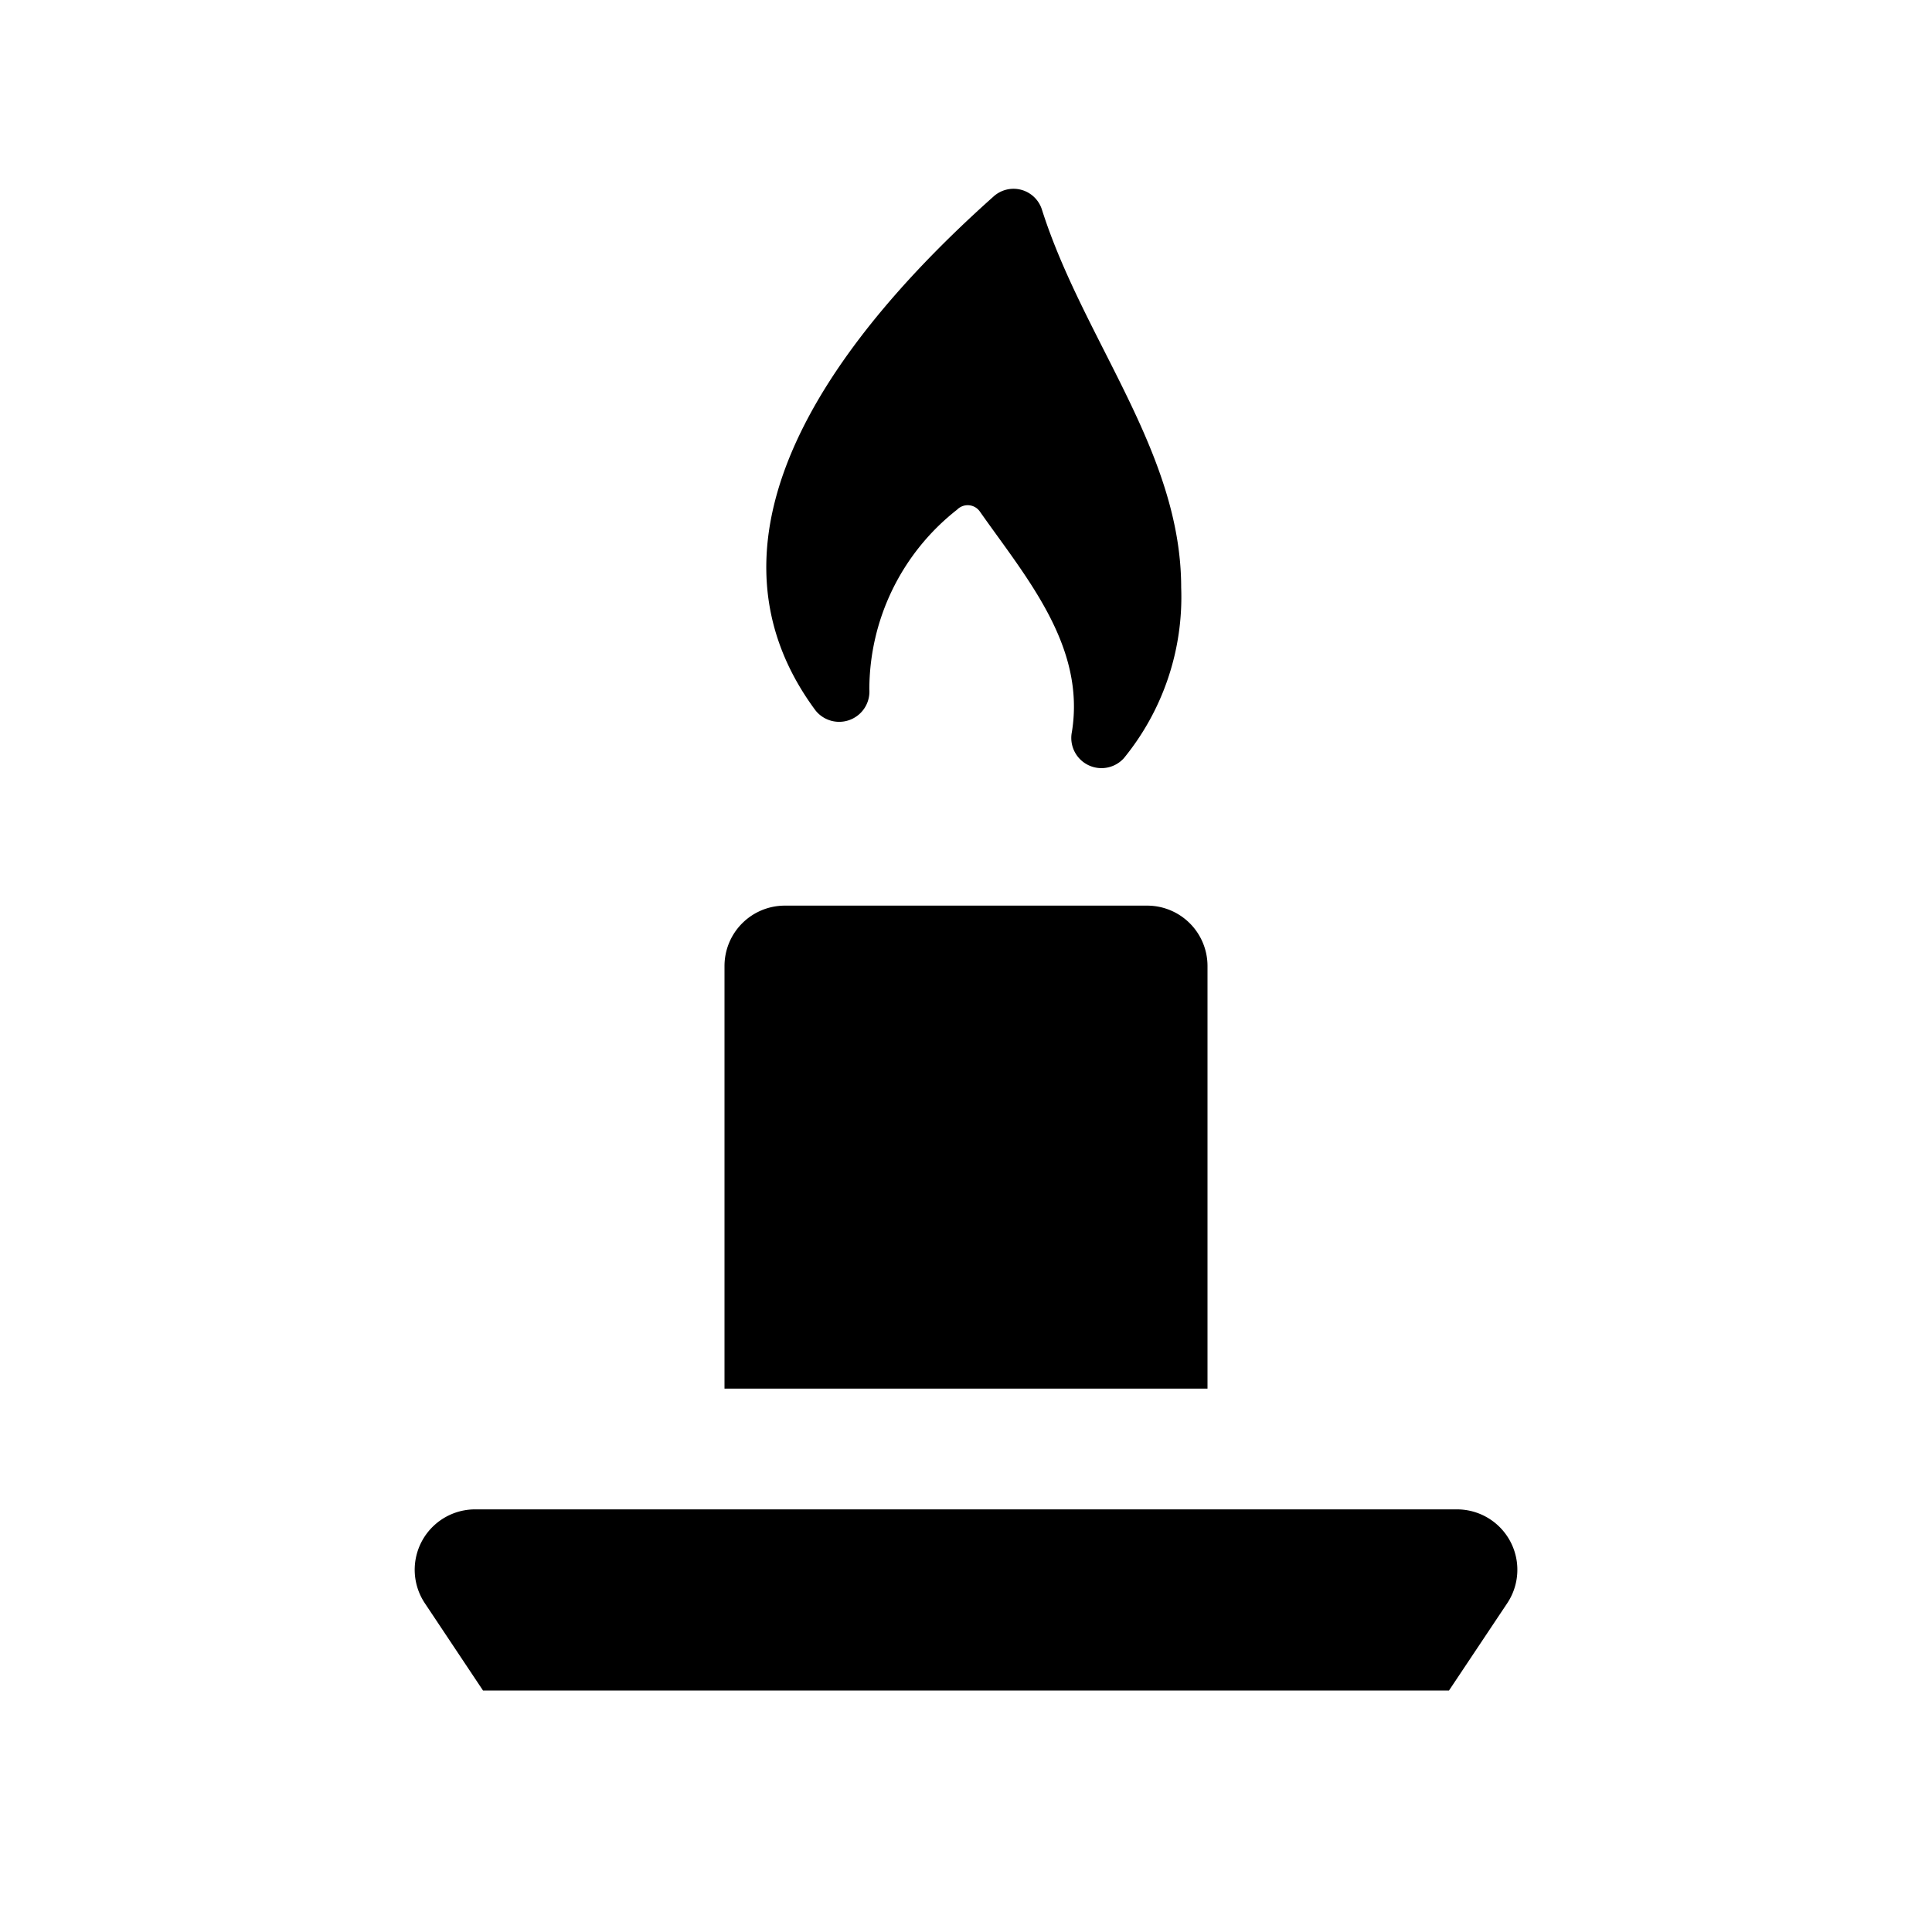 <svg id="glyphicons-basic" xmlns="http://www.w3.org/2000/svg" viewBox="0 0 32 32">
  <path id="candle" d="M13.506,11.765c-2.197-2.967.485-6.313,2.951-8.511a.493.493,0,0,1,.799.213c.688,2.169,2.308,4.014,2.308,6.264a4.218,4.218,0,0,1-.95,2.828.5.5,0,0,1-.86-.436c.23-1.425-.758-2.559-1.522-3.647a.246.246,0,0,0-.379-.035,3.789,3.789,0,0,0-1.454,2.977A.501.501,0,0,1,13.506,11.765ZM24.131,25H7.869a1,1,0,0,0-.832,1.555L8,28H24l.964-1.445A1,1,0,0,0,24.131,25ZM20,16a1,1,0,0,0-1-1H13a1,1,0,0,0-1,1v7h8Z"/>
</svg>
